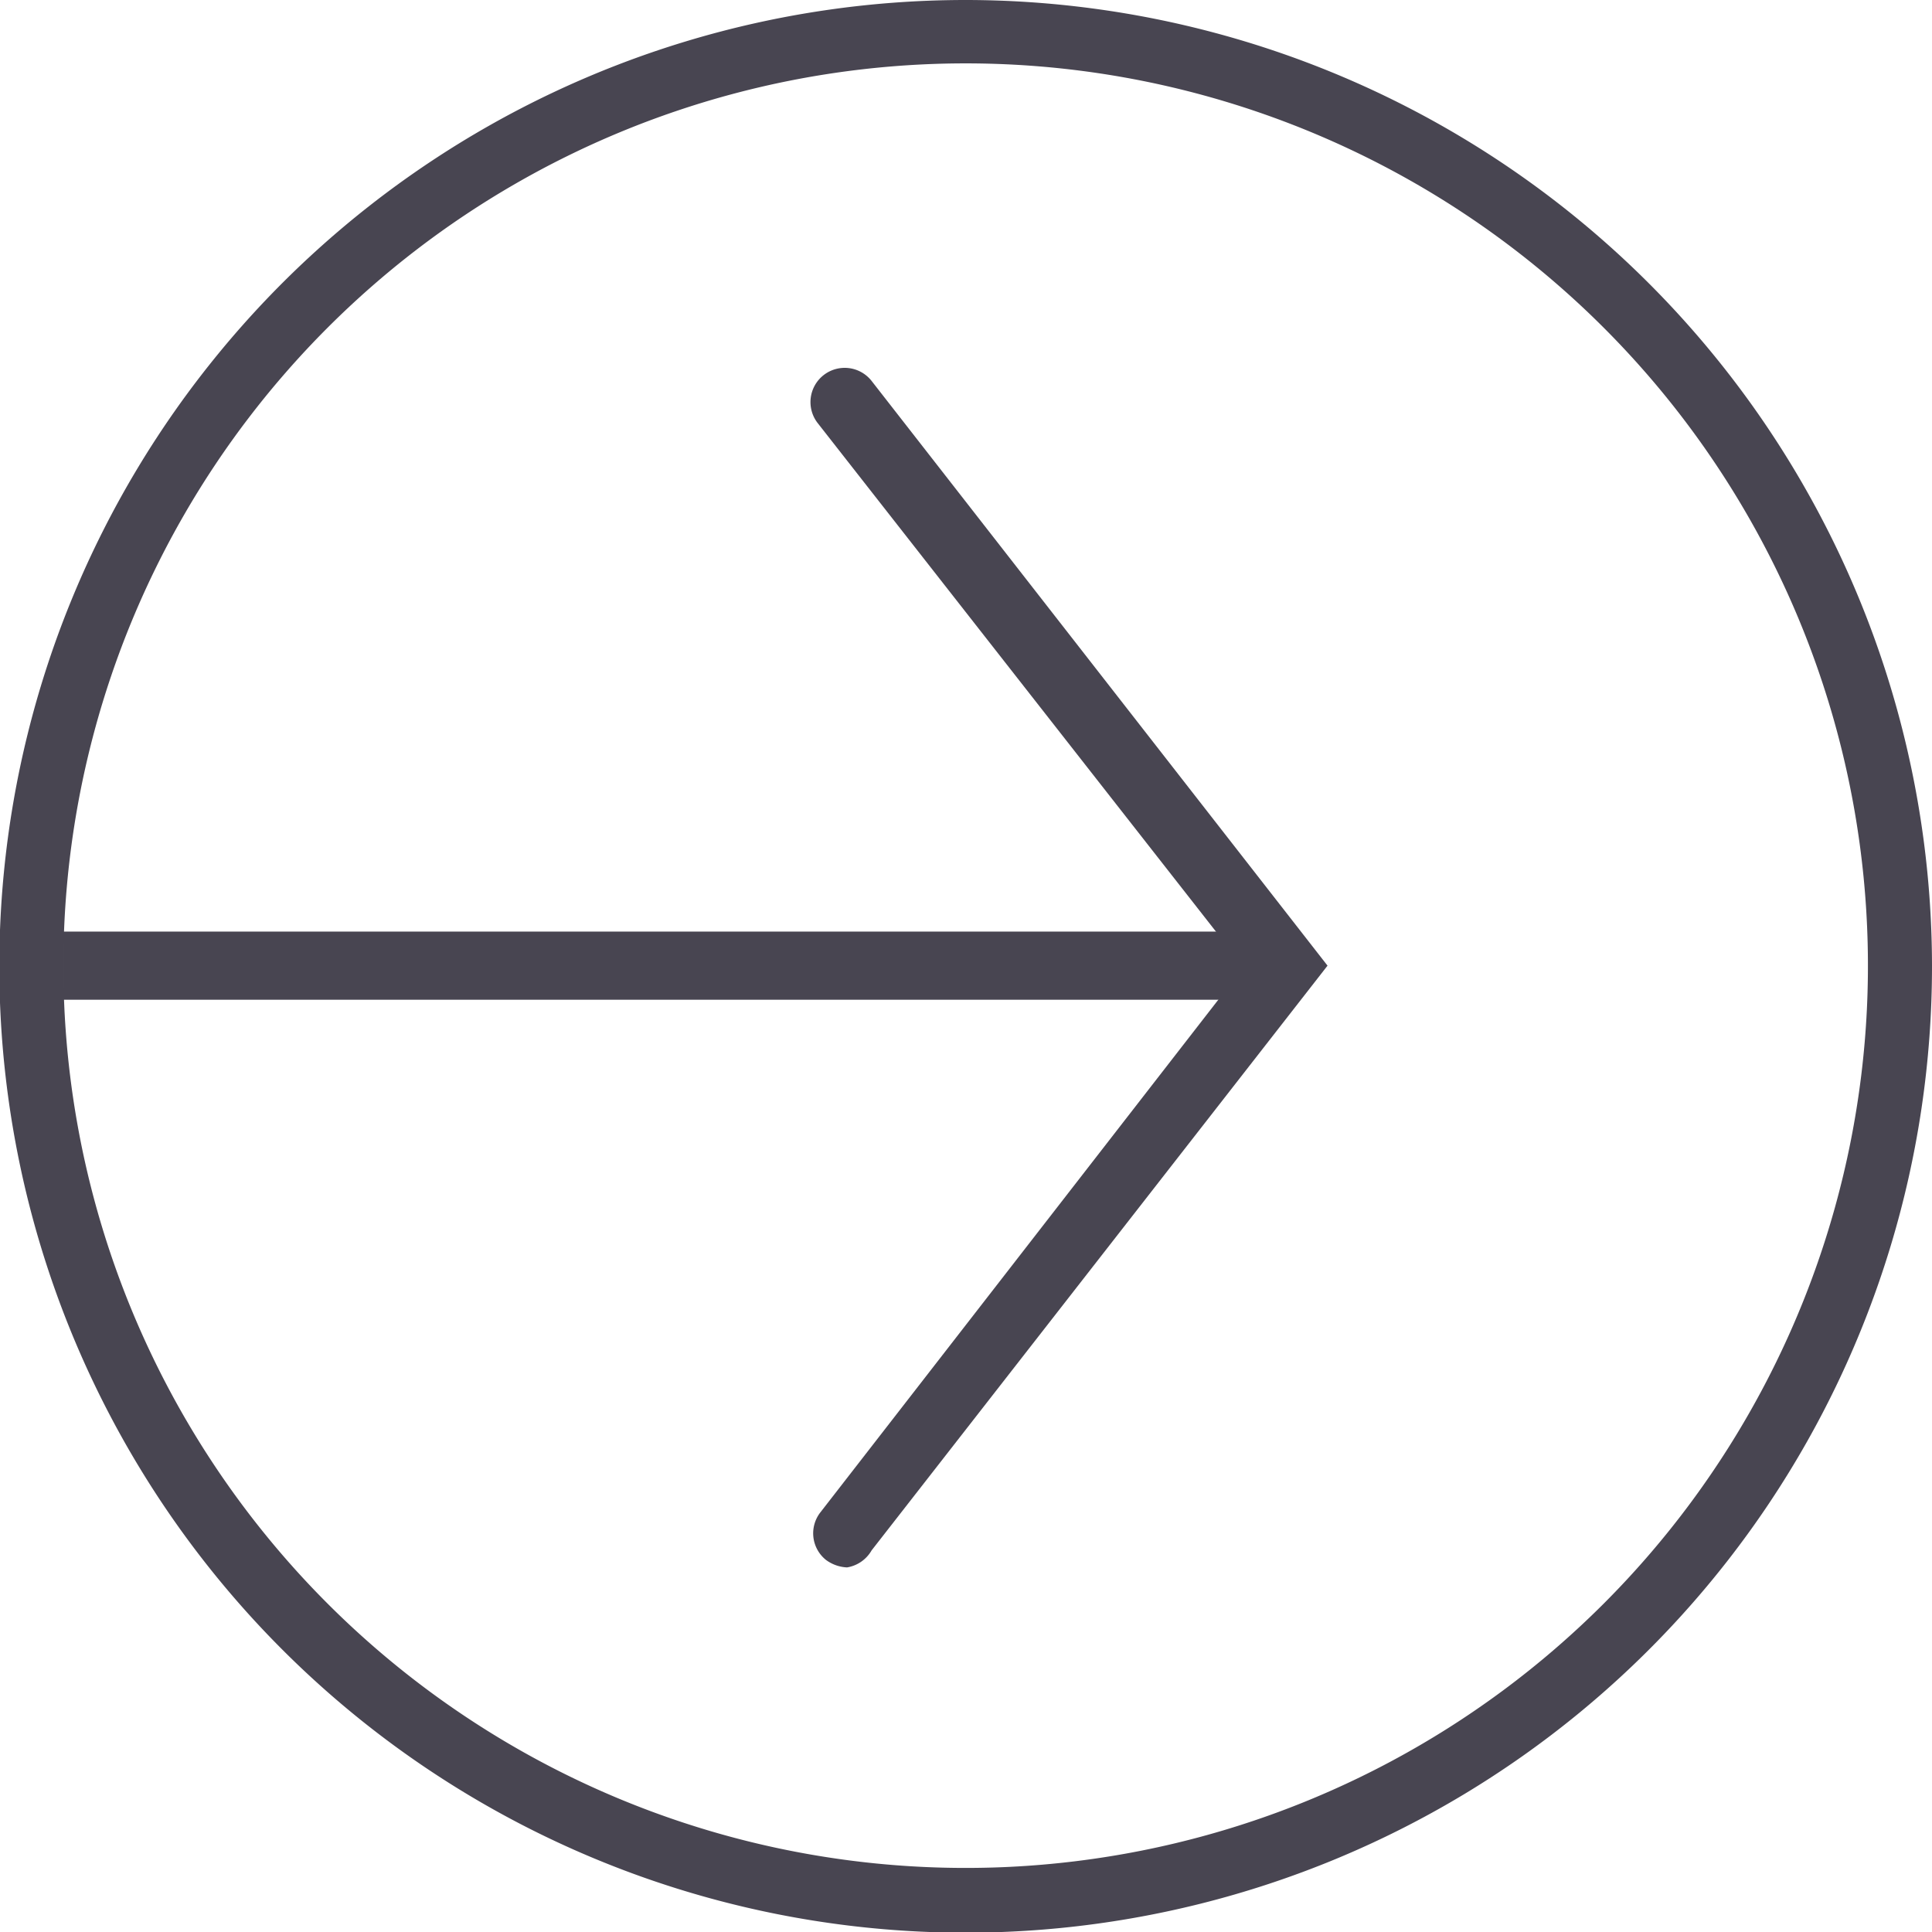 <svg id="Layer_1" data-name="Layer 1" xmlns="http://www.w3.org/2000/svg" viewBox="0 0 28.35 28.35"><defs><style>.cls-1{fill:#484551;}</style></defs><path class="cls-1" d="M14.17.93A13.24,13.24,0,1,1,.93,14.17,13.24,13.24,0,0,1,14.17.93m0-.93A14.18,14.18,0,1,0,28.35,14.17,14.19,14.19,0,0,0,14.17,0Z"/><rect class="cls-1" x="0.93" y="13.67" width="17.95" height="1"/><path class="cls-1" d="M12.43,23a.56.56,0,0,1-.31-.11.5.5,0,0,1-.08-.7l6.21-8L12,6.21a.5.5,0,0,1,.79-.62l6.69,8.58-6.69,8.58A.51.51,0,0,1,12.43,23Z"/></svg>